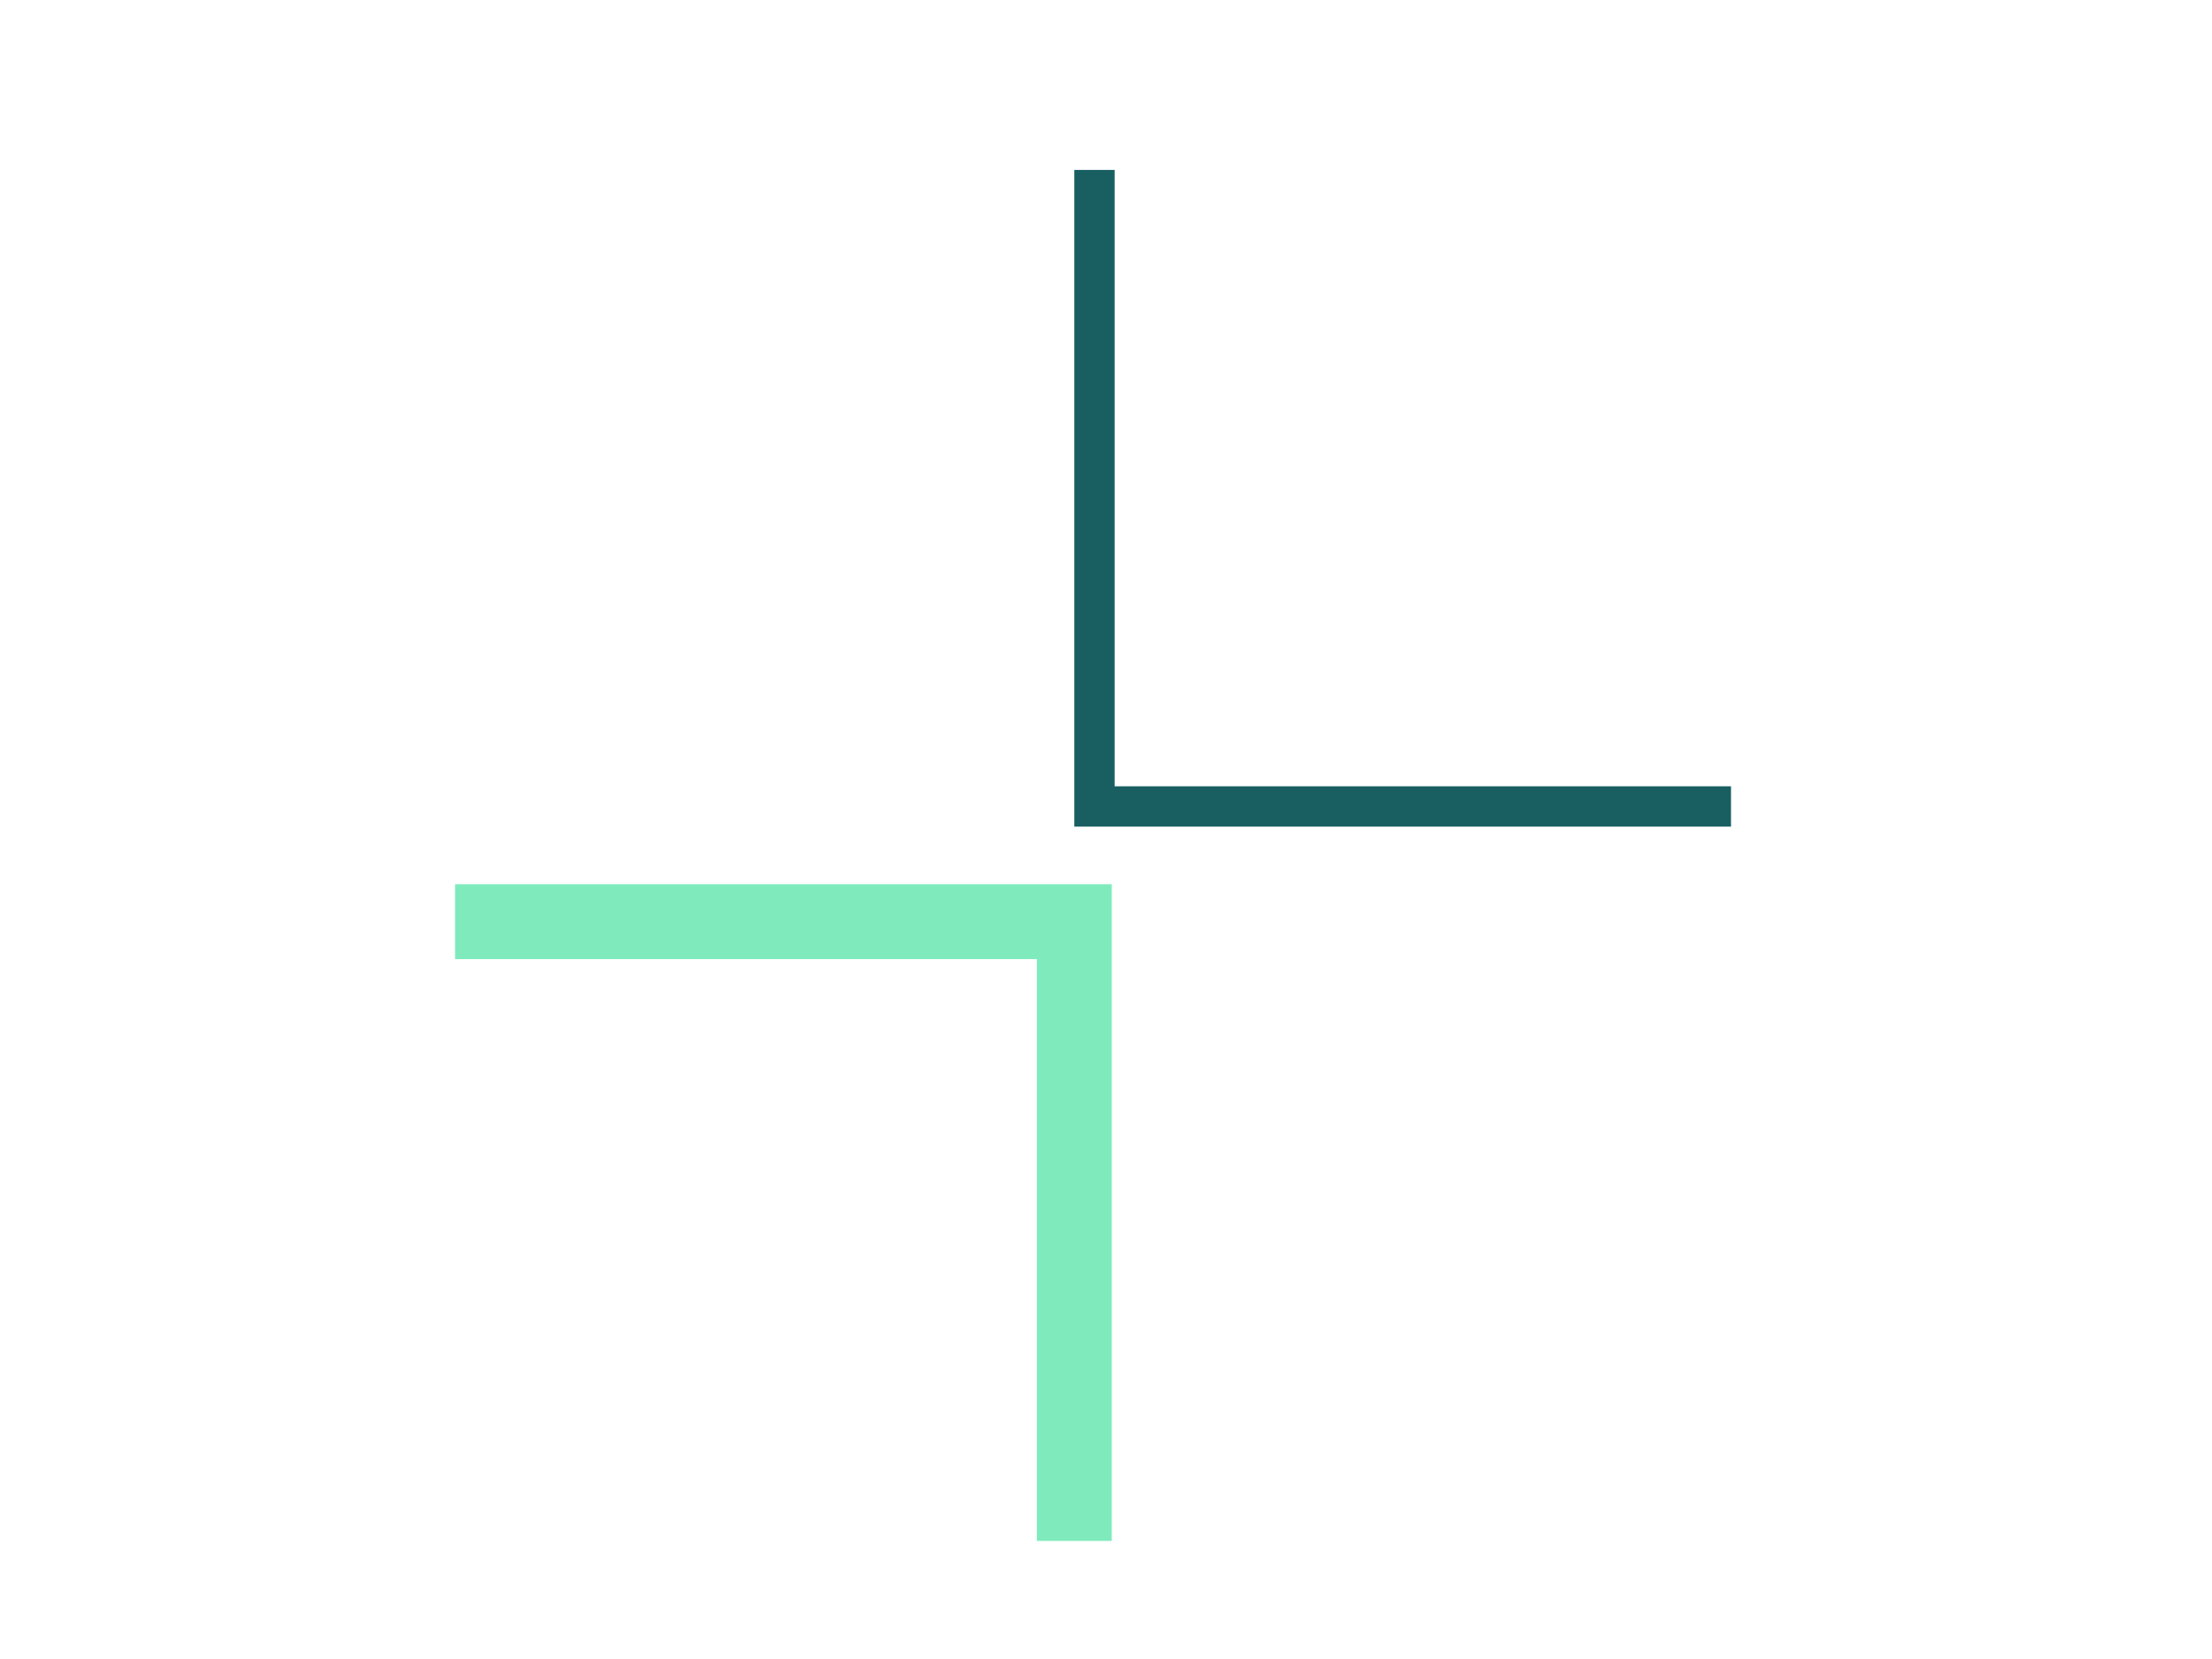 <?xml version="1.0" encoding="utf-8"?>
<!-- Generator: Adobe Illustrator 18.1.1, SVG Export Plug-In . SVG Version: 6.00 Build 0)  -->
<svg version="1.1" id="Layer_1" xmlns="http://www.w3.org/2000/svg" xmlns:xlink="http://www.w3.org/1999/xlink" x="0px" y="0px"
	 viewBox="0 0 1728 1296" enable-background="new 0 0 1728 1296" xml:space="preserve">
<g id="Layer_2">
	<g id="XMLID_2_">
		<g>
			<polygon fill="#7FEBBD" points="810,749.25 357.75,749.25 355.5,749.25 355.5,690.75 357.75,690.75 868.5,690.75 868.5,1201.5 
				868.5,1203.75 810,1203.75 810,1201.5 			"/>
		</g>
	</g>
</g>
<g id="Layer_1_1_">
	<g>
		<g id="XMLID_1_">
			<g>
				<polygon fill="#195F62" points="870.75,614.25 1350,614.25 1352.25,614.25 1352.25,645.75 1350,645.75 839.25,645.75 
					839.25,135 839.25,132.75 870.75,132.75 870.75,135 				"/>
			</g>
		</g>
	</g>
</g>
</svg>
